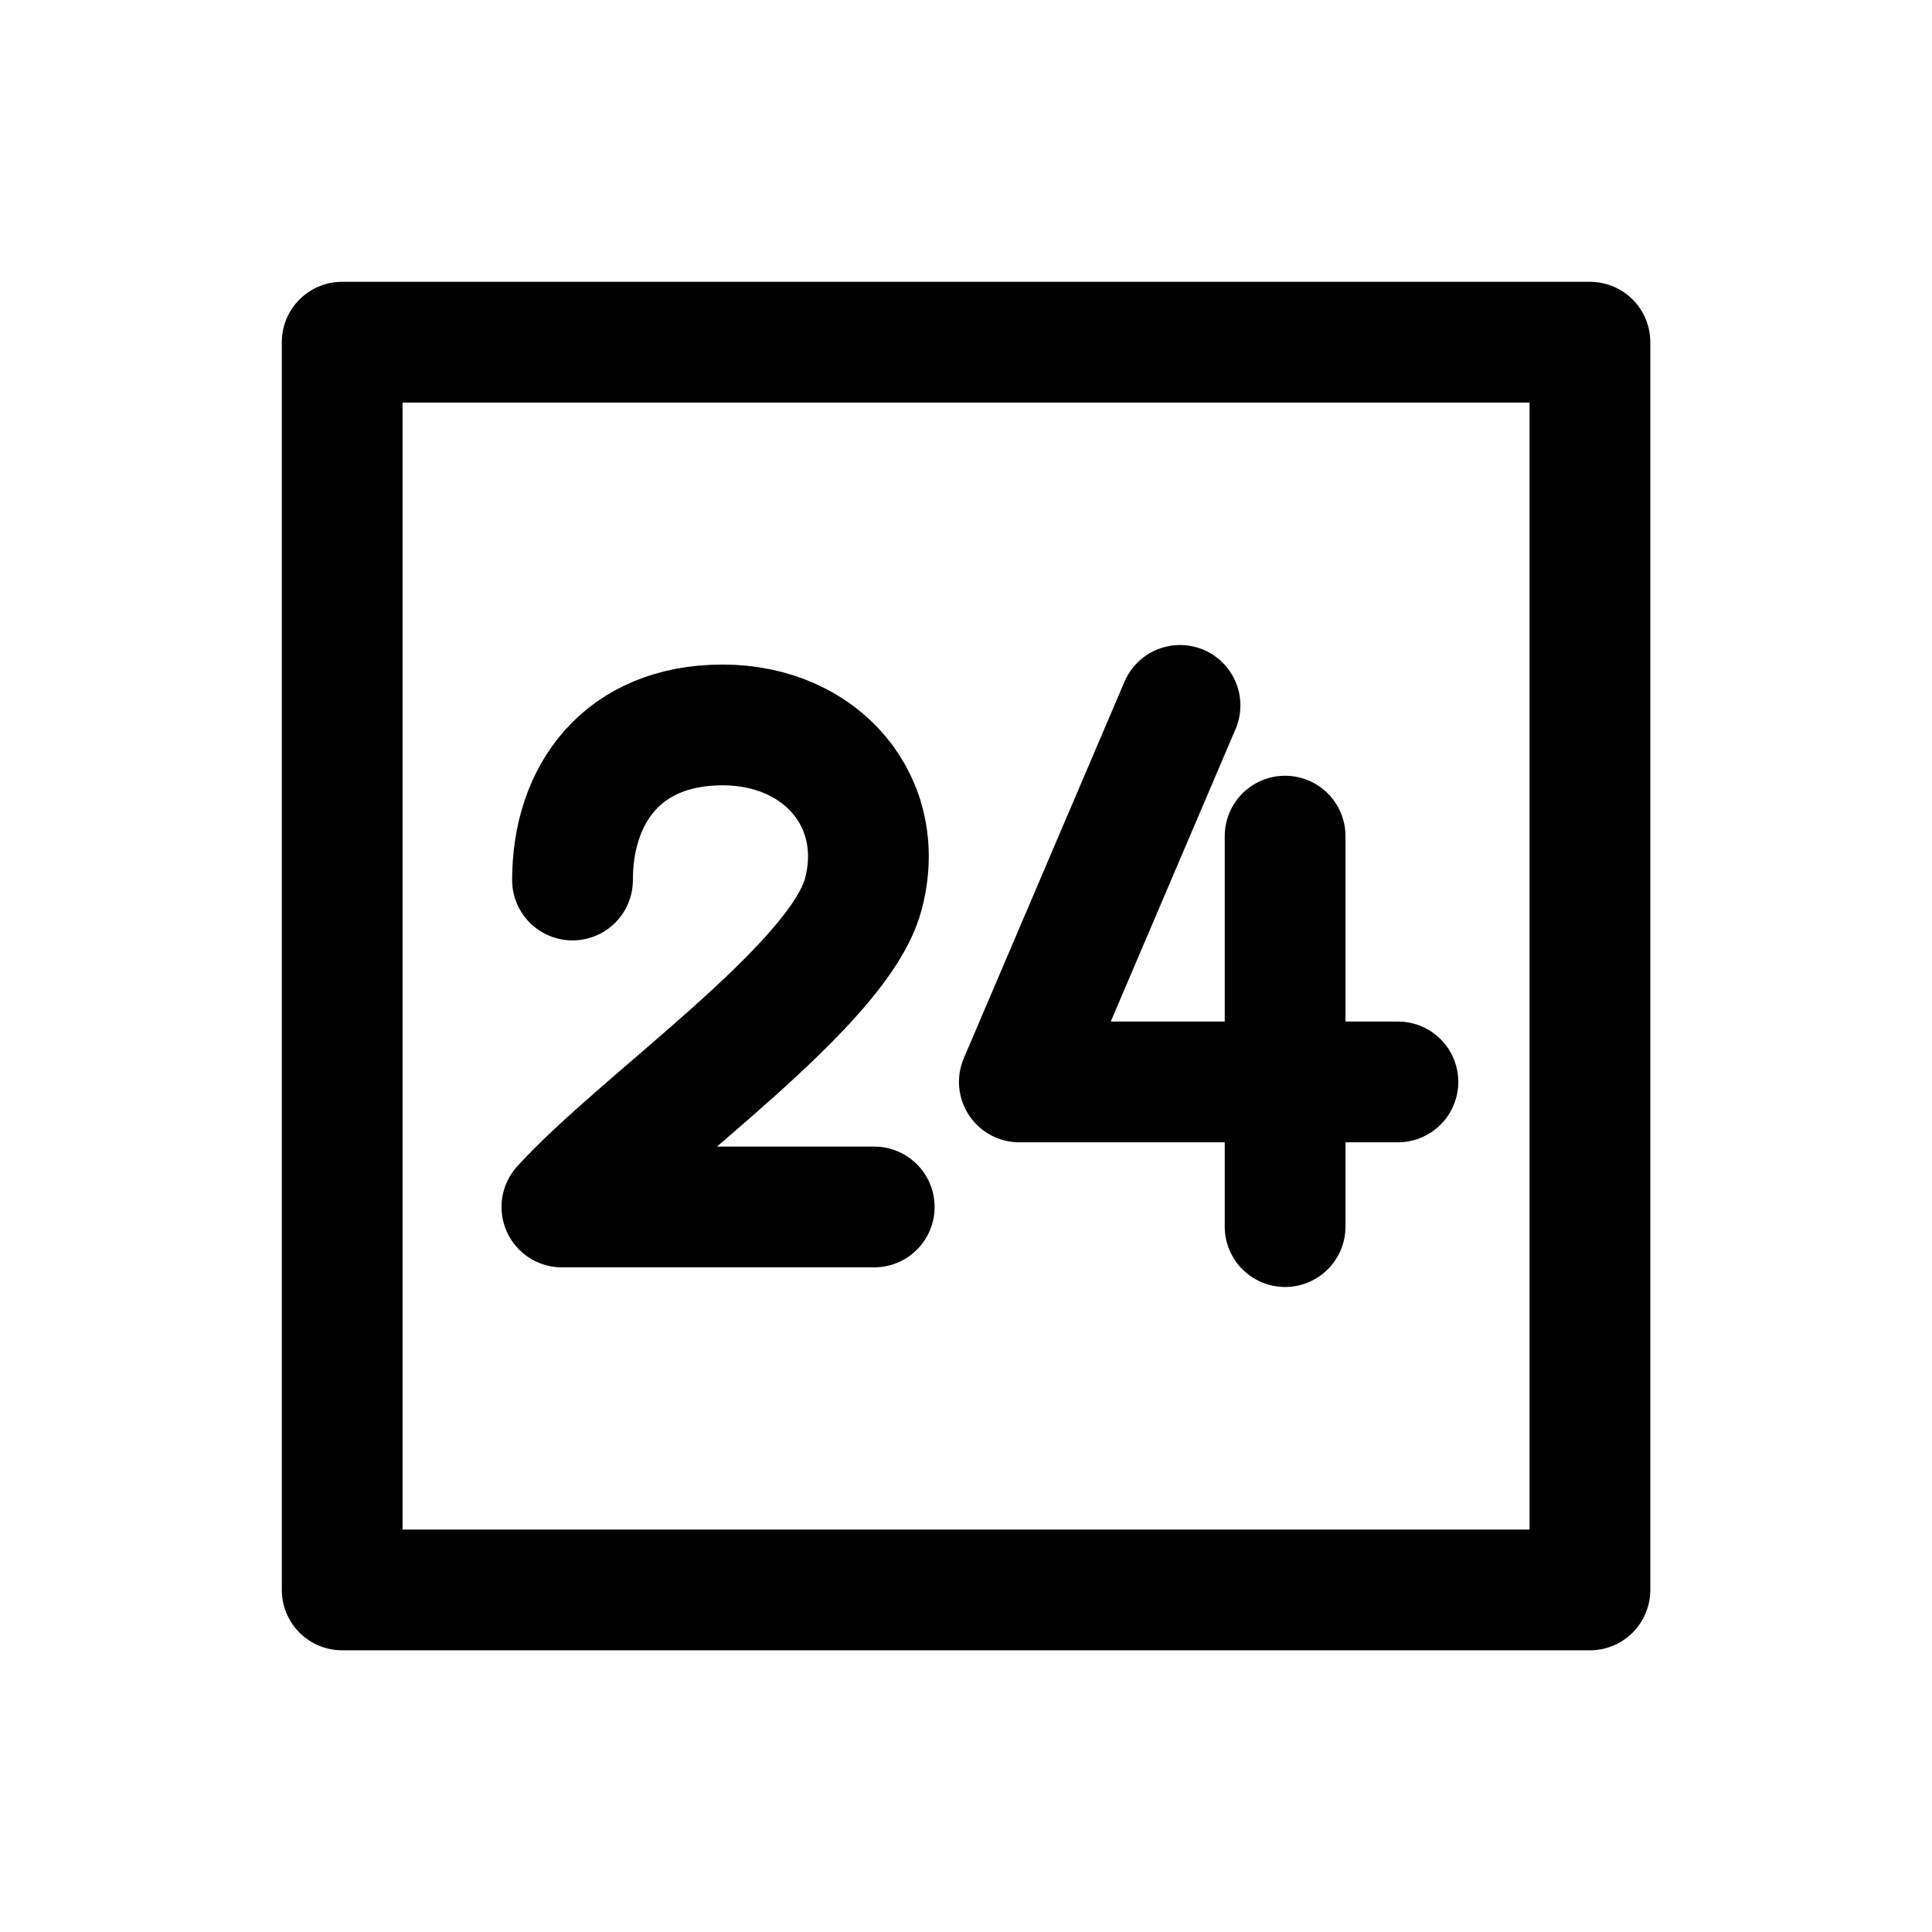 <svg width="18" height="18" viewBox="0 0 18 18" fill="none" xmlns="http://www.w3.org/2000/svg">
<path d="M5.334 8.199C5.334 7.396 5.803 6.754 6.732 6.754C7.662 6.754 8.272 7.483 8.042 8.335C7.813 9.186 5.963 10.443 5.235 11.245H8.145" stroke="currentColor" stroke-width="1.125" stroke-linecap="round" stroke-linejoin="round"/>
<path d="M10.994 6.572L9.497 10.08H13.024M11.973 7.79V11.428" stroke="currentColor" stroke-width="1.125" stroke-linecap="round" stroke-linejoin="round"/>
<rect x="3.188" y="3.188" width="11.625" height="11.625" stroke="currentColor" stroke-width="1.125" stroke-linecap="round" stroke-linejoin="round"/>
</svg>
